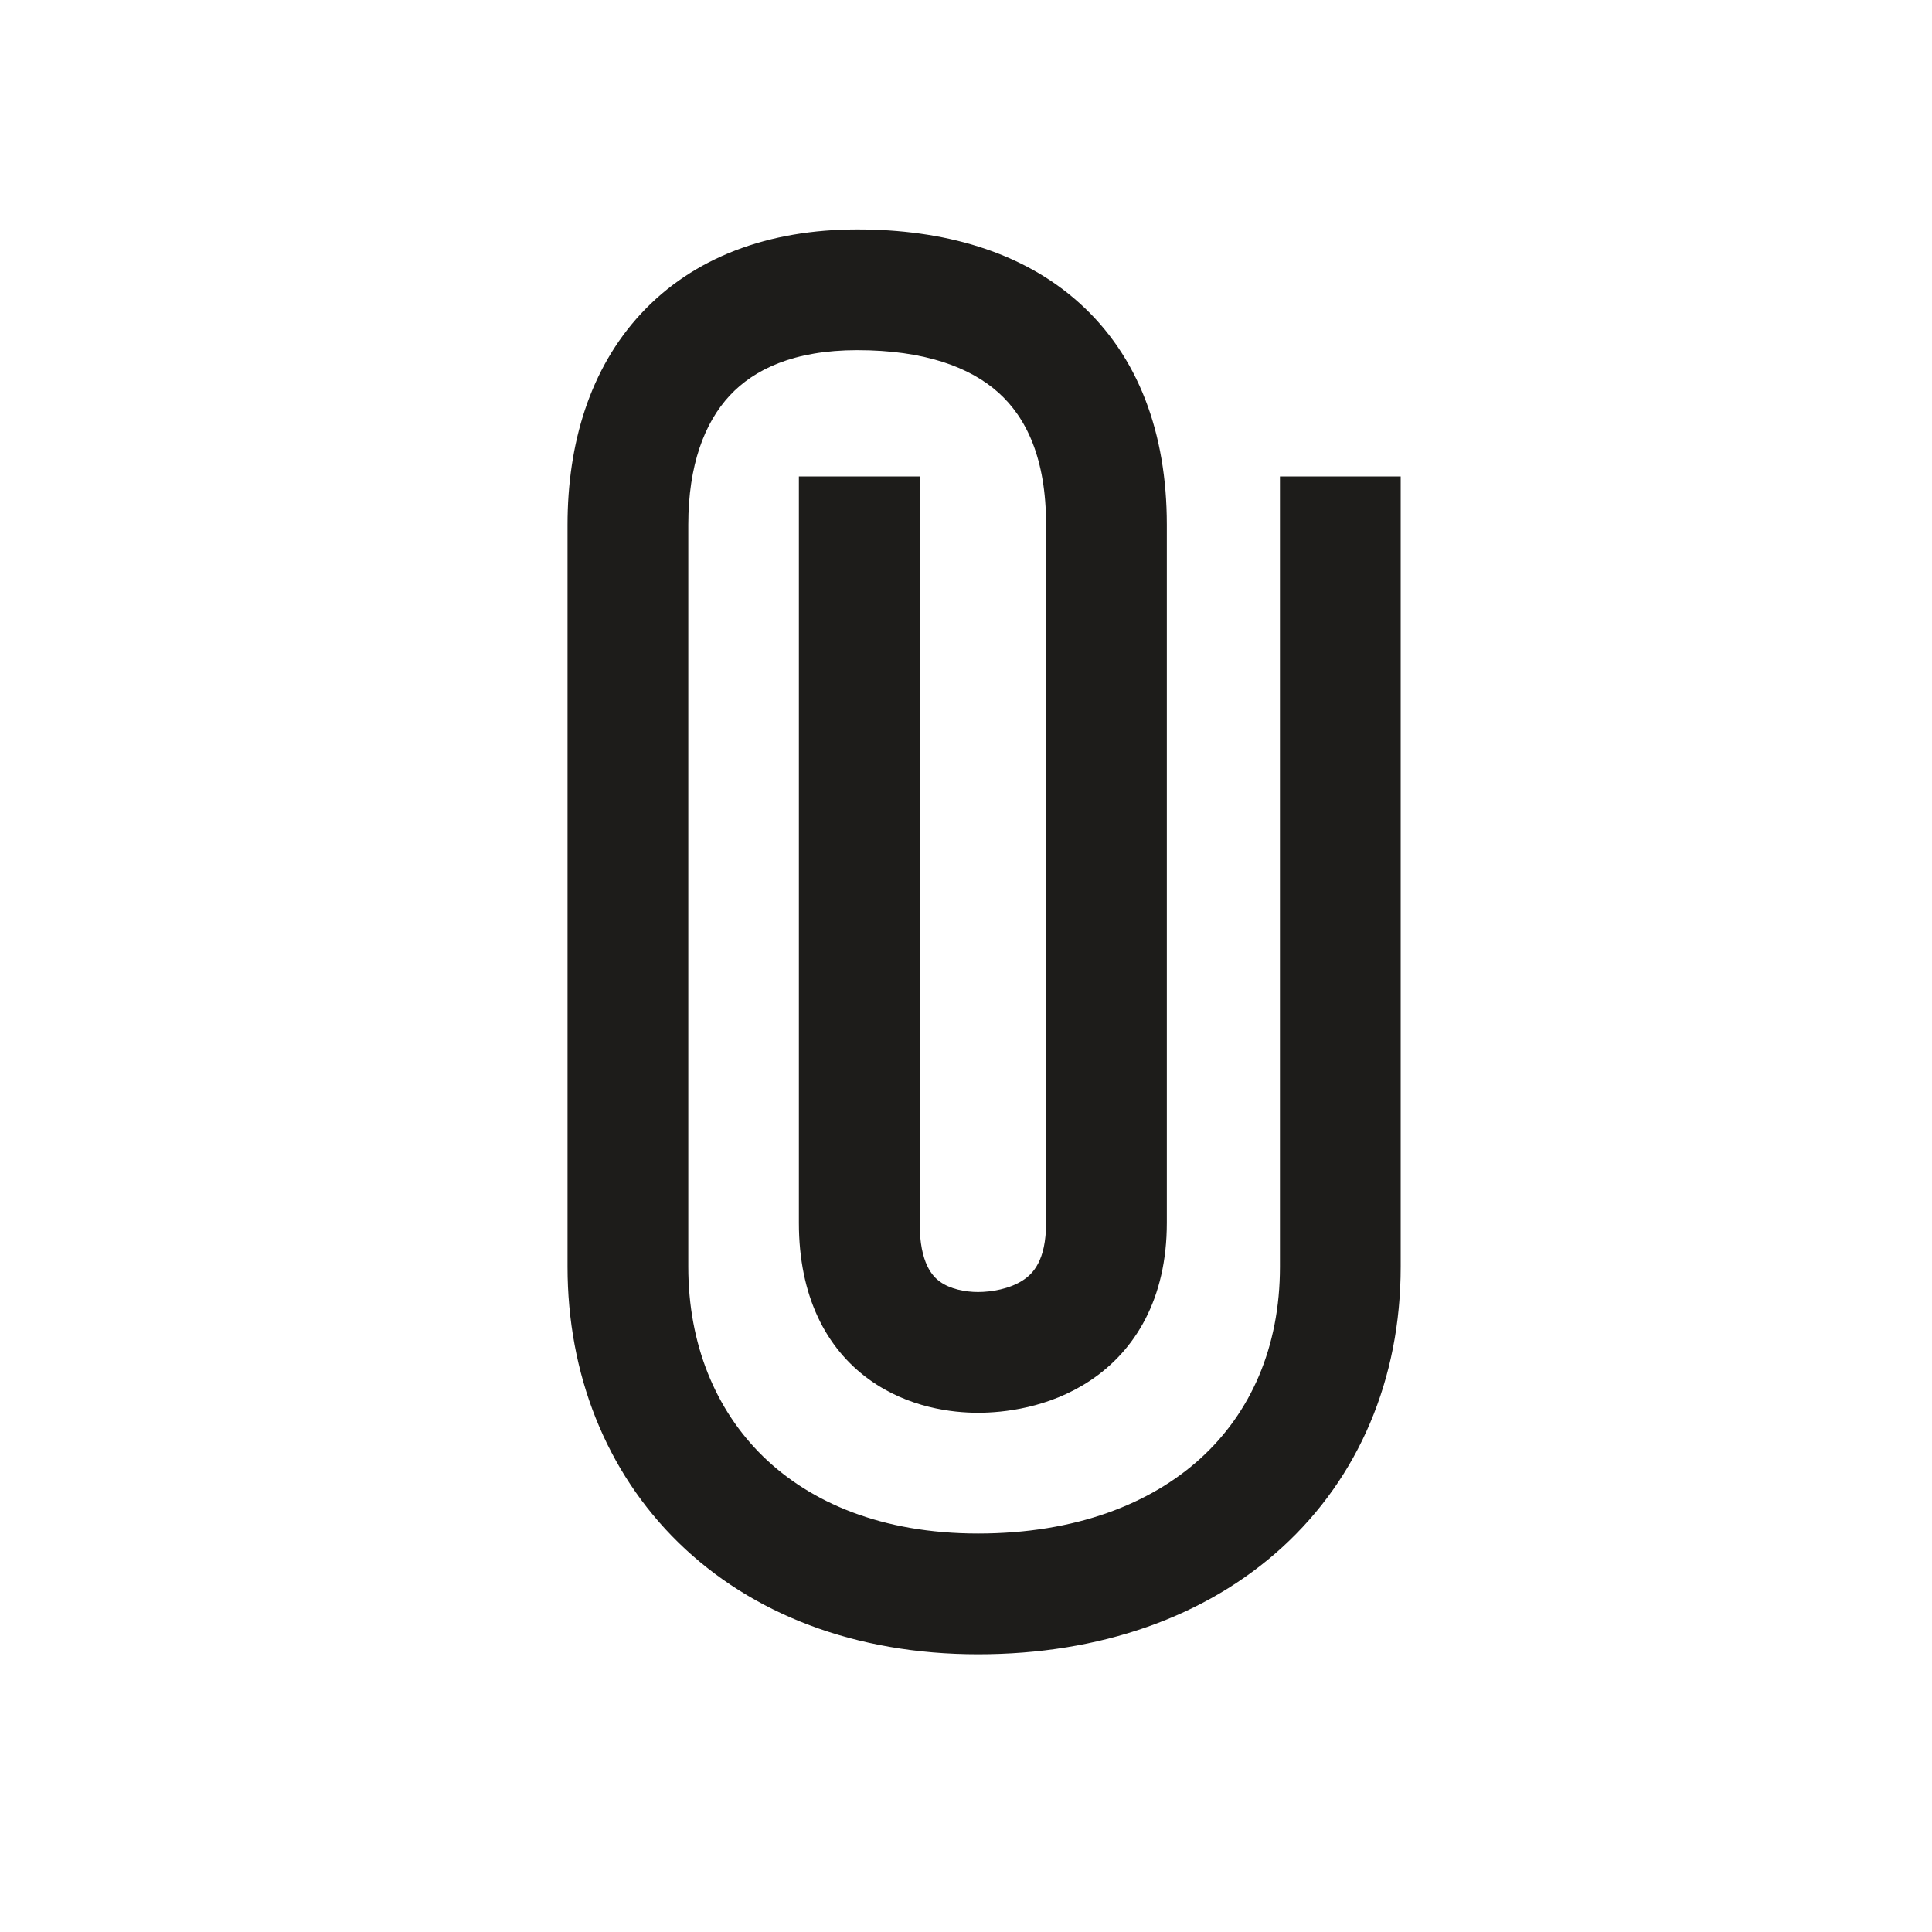 <svg width="40" height="40" viewBox="0 0 40 40" fill="none" xmlns="http://www.w3.org/2000/svg">
<path fill-rule="evenodd" clip-rule="evenodd" d="M13.275 6.49C14.355 5.329 15.906 4.75 17.75 4.75C19.523 4.75 21.153 5.196 22.35 6.276C23.569 7.375 24.158 8.965 24.158 10.864V25.318C24.158 26.89 23.504 27.965 22.566 28.587C21.713 29.153 20.768 29.25 20.25 29.25C19.726 29.25 18.807 29.151 17.989 28.557C17.098 27.91 16.54 26.833 16.54 25.318V9.864H19.04V25.318C19.04 26.167 19.317 26.431 19.458 26.534C19.673 26.69 19.984 26.75 20.25 26.75C20.521 26.75 20.906 26.688 21.184 26.503C21.377 26.376 21.658 26.11 21.658 25.318V10.864C21.658 9.489 21.247 8.647 20.676 8.133C20.084 7.599 19.135 7.25 17.75 7.25C16.436 7.25 15.612 7.648 15.106 8.192C14.587 8.751 14.25 9.628 14.25 10.864V26.227C14.25 27.834 14.816 29.194 15.796 30.151C16.775 31.107 18.258 31.75 20.25 31.75C22.266 31.75 23.822 31.137 24.86 30.19C25.888 29.252 26.5 27.903 26.5 26.227V9.864H29V26.227C29 28.551 28.131 30.589 26.545 32.037C24.967 33.477 22.773 34.25 20.25 34.25C17.702 34.25 15.56 33.415 14.049 31.94C12.54 30.466 11.75 28.439 11.75 26.227V10.864C11.75 9.191 12.209 7.636 13.275 6.49Z" fill="#1d1c1a"/>
</svg>

